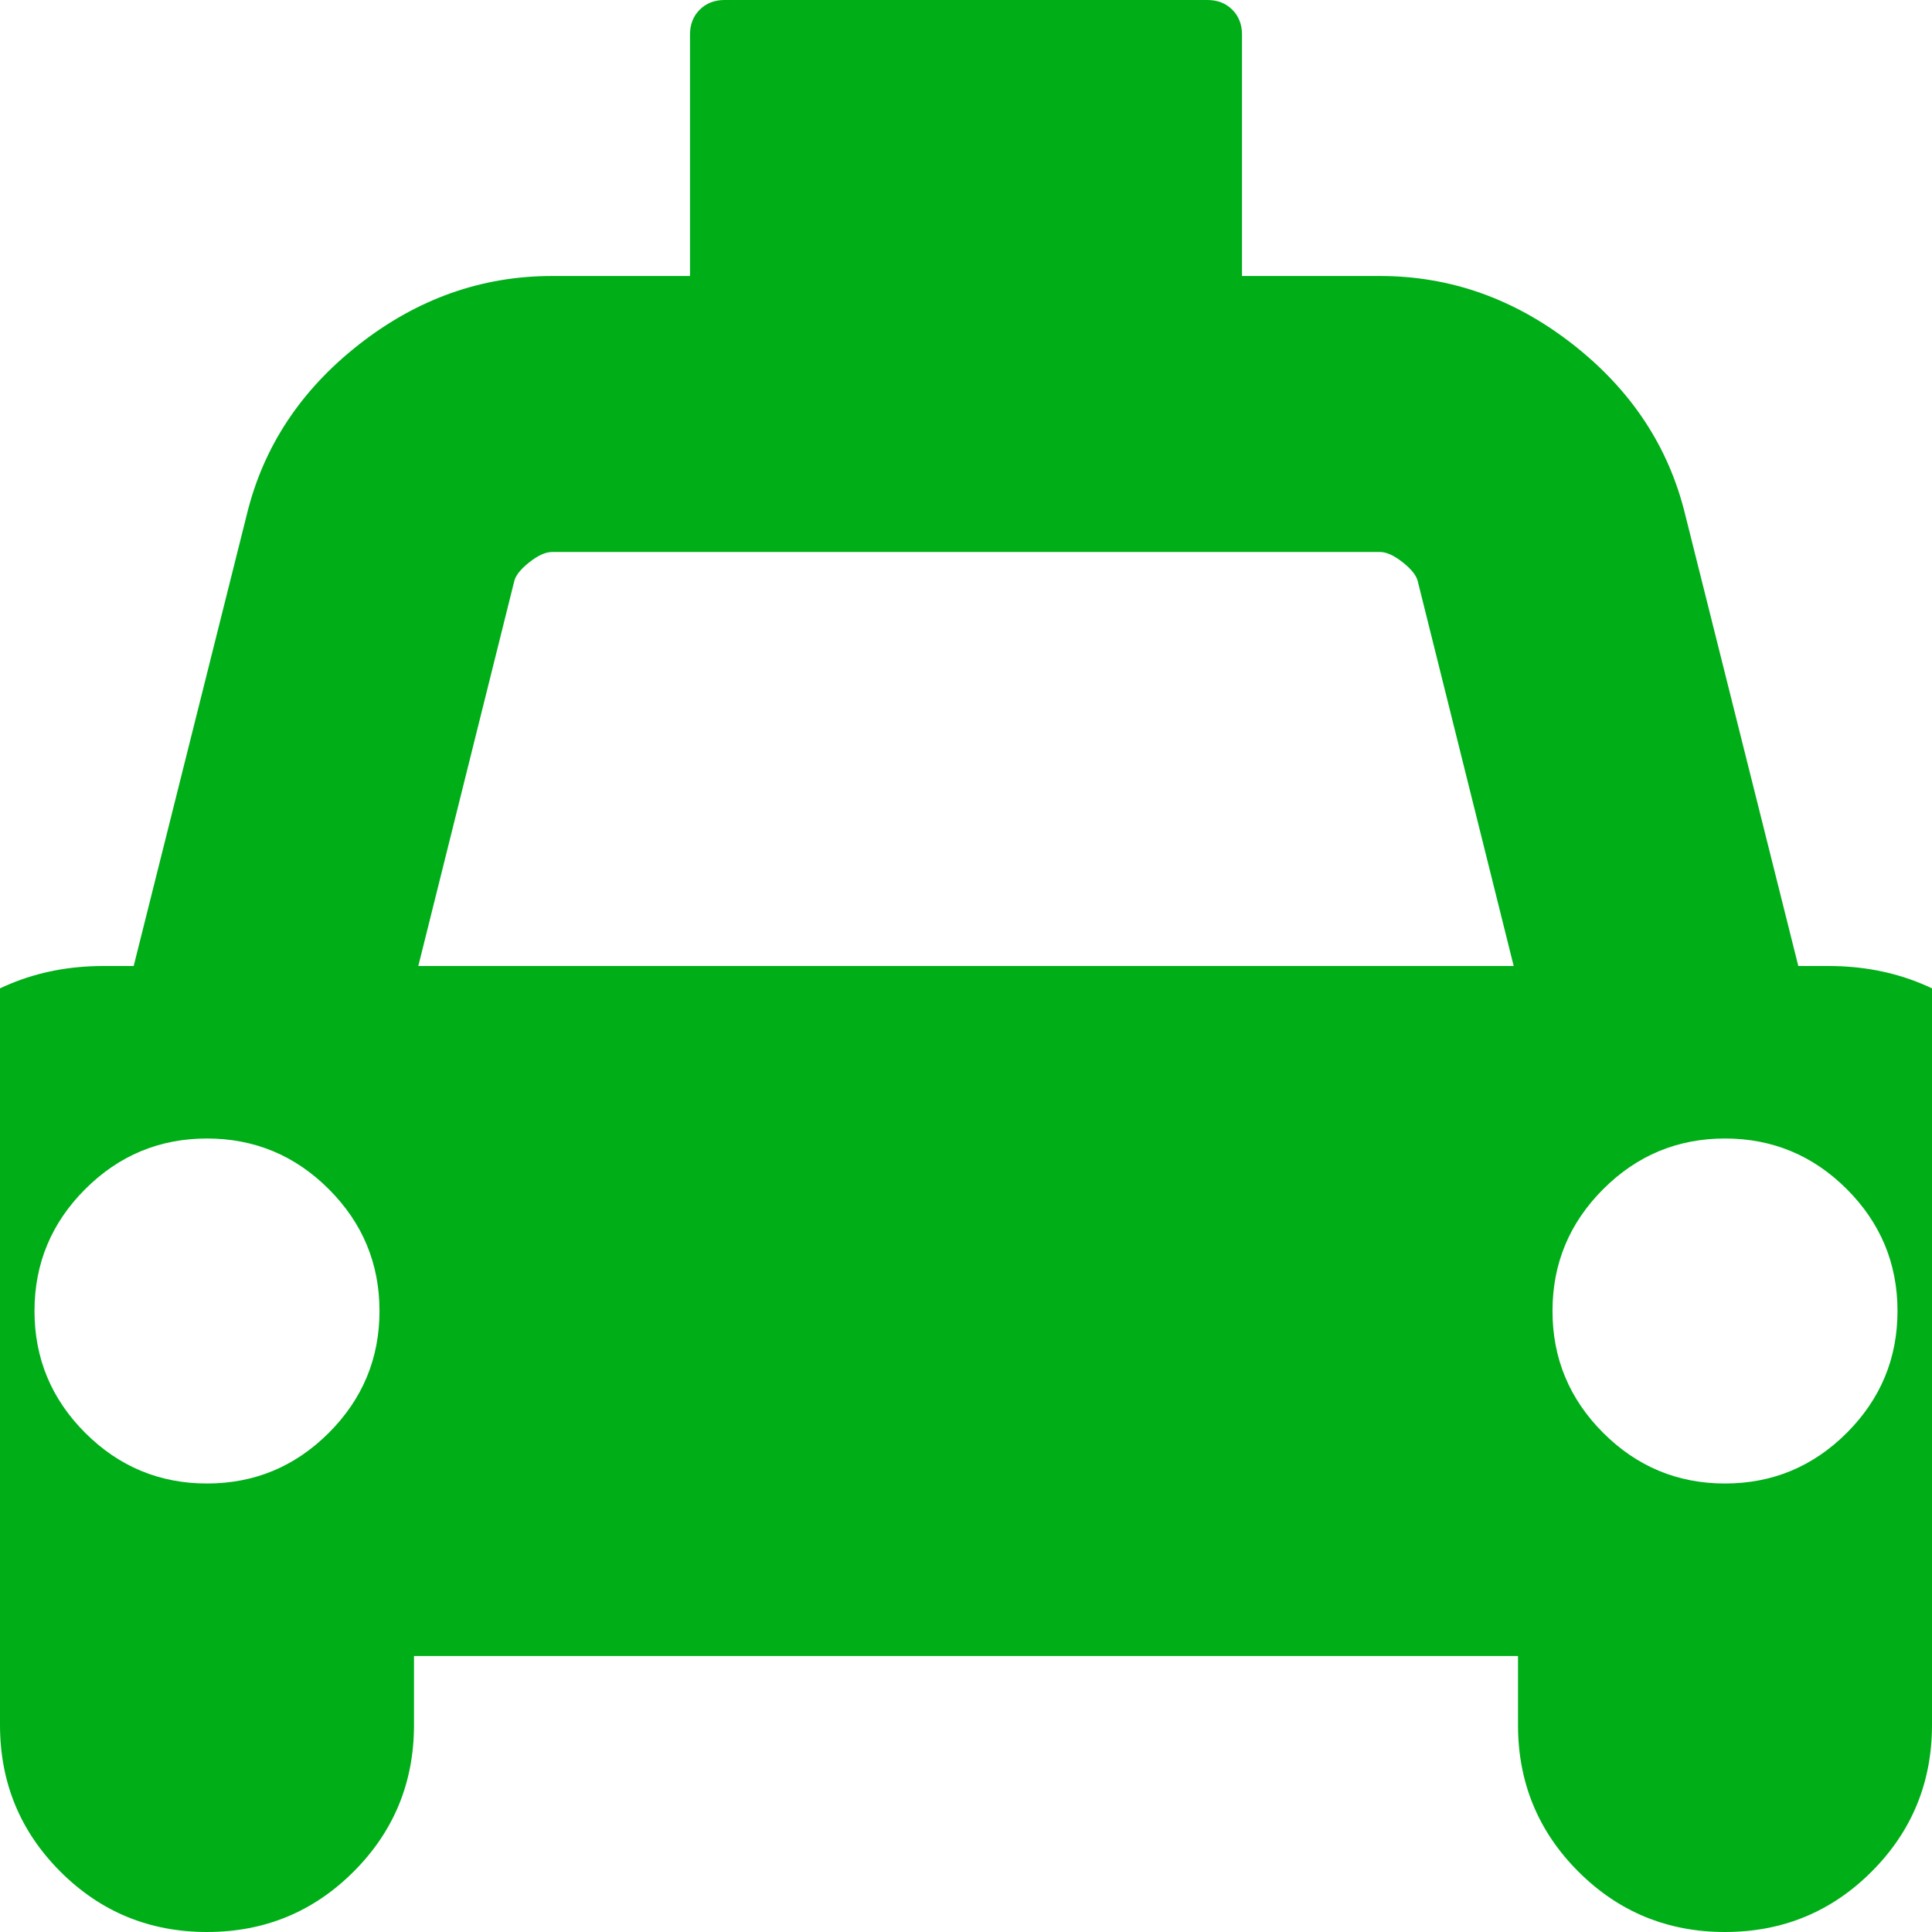 <?xml version="1.0" encoding="utf-8"?>
<!-- Generator: Adobe Illustrator 21.1.0, SVG Export Plug-In . SVG Version: 6.00 Build 0)  -->
<svg version="1.1" id="Layer_1" xmlns="http://www.w3.org/2000/svg" xmlns:xlink="http://www.w3.org/1999/xlink" x="0px" y="0px"
	 viewBox="0 0 1792 1792" style="enable-background:new 0 0 1792 1792;" xml:space="preserve">
<style type="text/css">
	.st0{fill:#00AE18;}
</style>
<path class="st0" d="M1696,896c62,0,114.8,21.8,158.5,65.5S1920,1058,1920,1120v384c0,9.3-3,17-9,23s-13.7,9-23,9h-96v64
	c0,53.3-18.7,98.7-56,136s-82.7,56-136,56s-98.7-18.7-136-56s-56-82.7-56-136v-64H384v64c0,53.3-18.7,98.7-56,136s-82.7,56-136,56
	s-98.7-18.7-136-56s-56-82.7-56-136v-64h-96c-9.3,0-17-3-23-9s-9-13.7-9-23v-384c0-62,21.8-114.8,65.5-158.5S34,896,96,896h28
	l105-419c15.3-62.7,50-115.2,104-157.5S446.7,256,512,256h128V32c0-9.3,3-17,9-23s13.7-9,23-9h448c9.3,0,17,3,23,9s9,13.7,9,23v224
	h128c65.3,0,125,21.2,179,63.5s88.7,94.8,104,157.5l105,419H1696z M192,1376c44,0,81.7-15.7,113-47s47-69,47-113s-15.7-81.7-47-113
	s-69-47-113-47s-81.7,15.7-113,47s-47,69-47,113s15.7,81.7,47,113S148,1376,192,1376z M388,896h1016l-89-357
	c-1.3-5.3-6-11.2-14-17.5s-15-9.5-21-9.5H512c-6,0-13,3.2-21,9.5s-12.7,12.2-14,17.5L388,896z M1600,1376c44,0,81.7-15.7,113-47
	s47-69,47-113s-15.7-81.7-47-113s-69-47-113-47s-81.7,15.7-113,47s-47,69-47,113s15.7,81.7,47,113S1556,1376,1600,1376z"/>
</svg>
